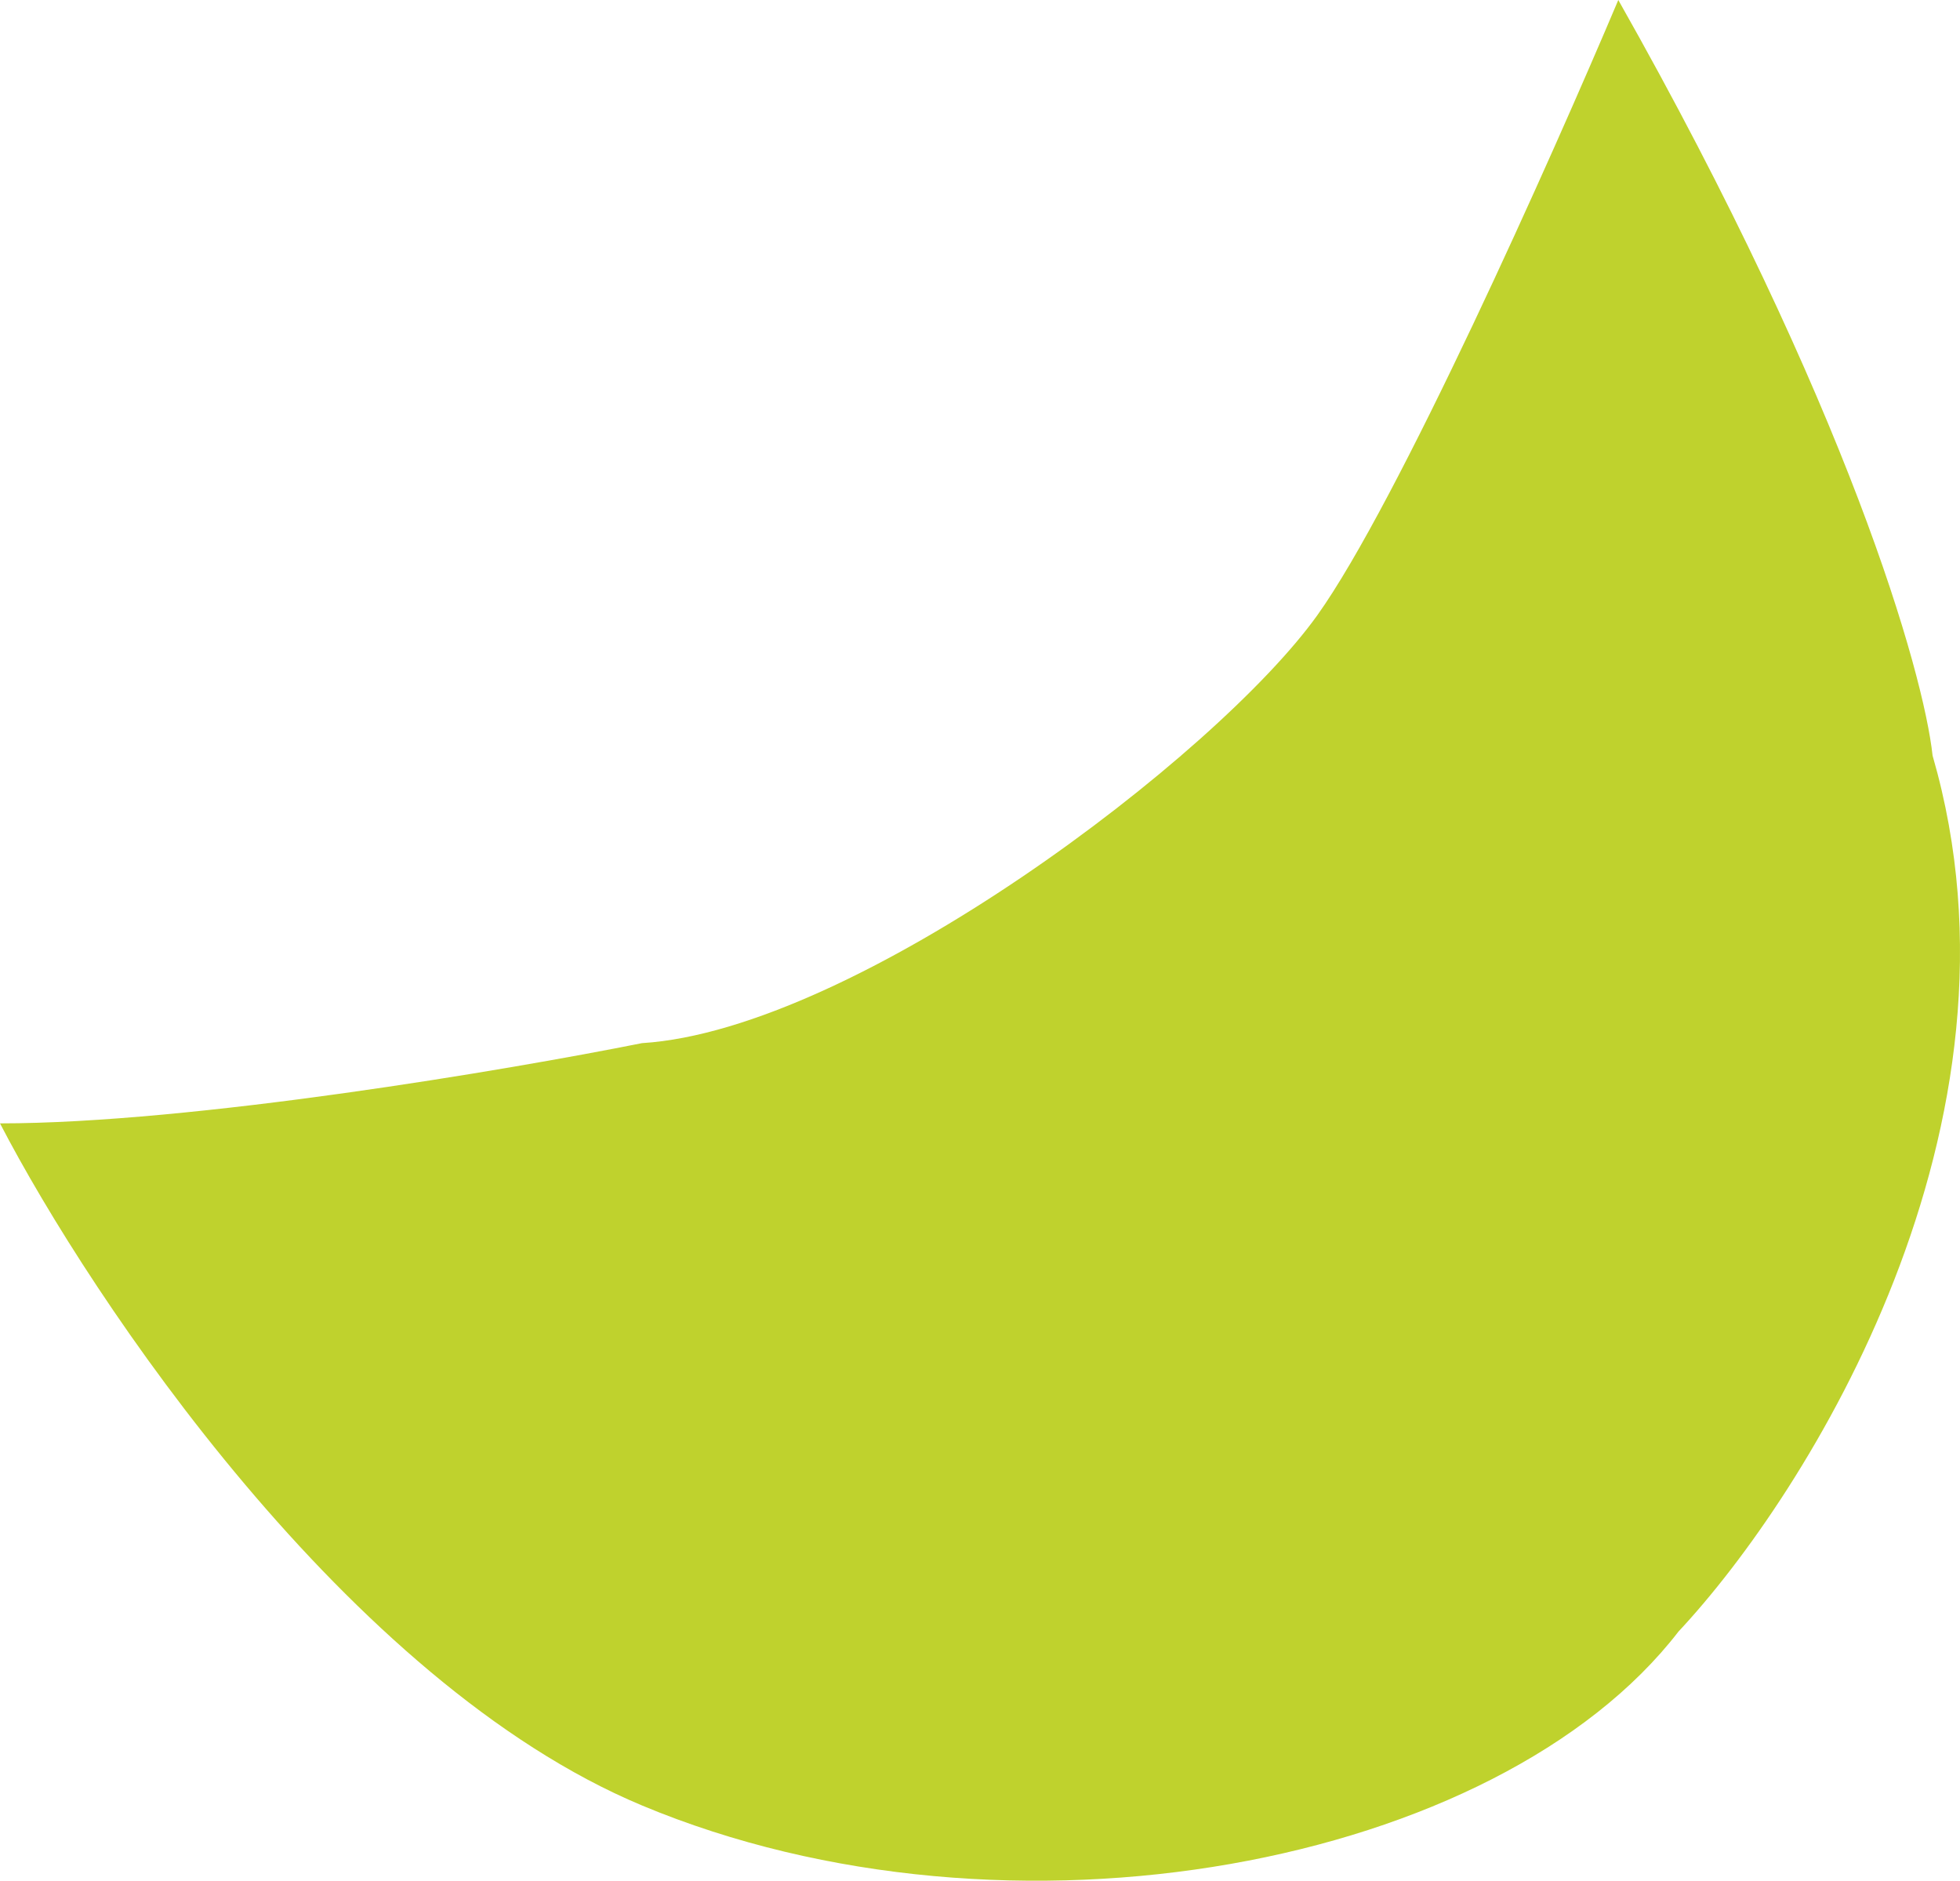 <svg width="74" height="71" viewBox="0 0 74 71" fill="none" xmlns="http://www.w3.org/2000/svg">
<path d="M24.237 68.158C13.129 63.513 3.45 49.057 0 42.409C7.271 42.409 19.188 40.39 24.237 39.38C32.317 38.875 45.95 28.525 49.737 23.224C52.767 18.983 58.574 5.974 61.099 0C69.784 15.348 72.628 25.412 72.965 28.525C77.004 42.46 68.252 56.377 63.371 61.594C56.554 70.43 38.123 73.964 24.237 68.158Z" fill="#BFD22D"/>
</svg>
